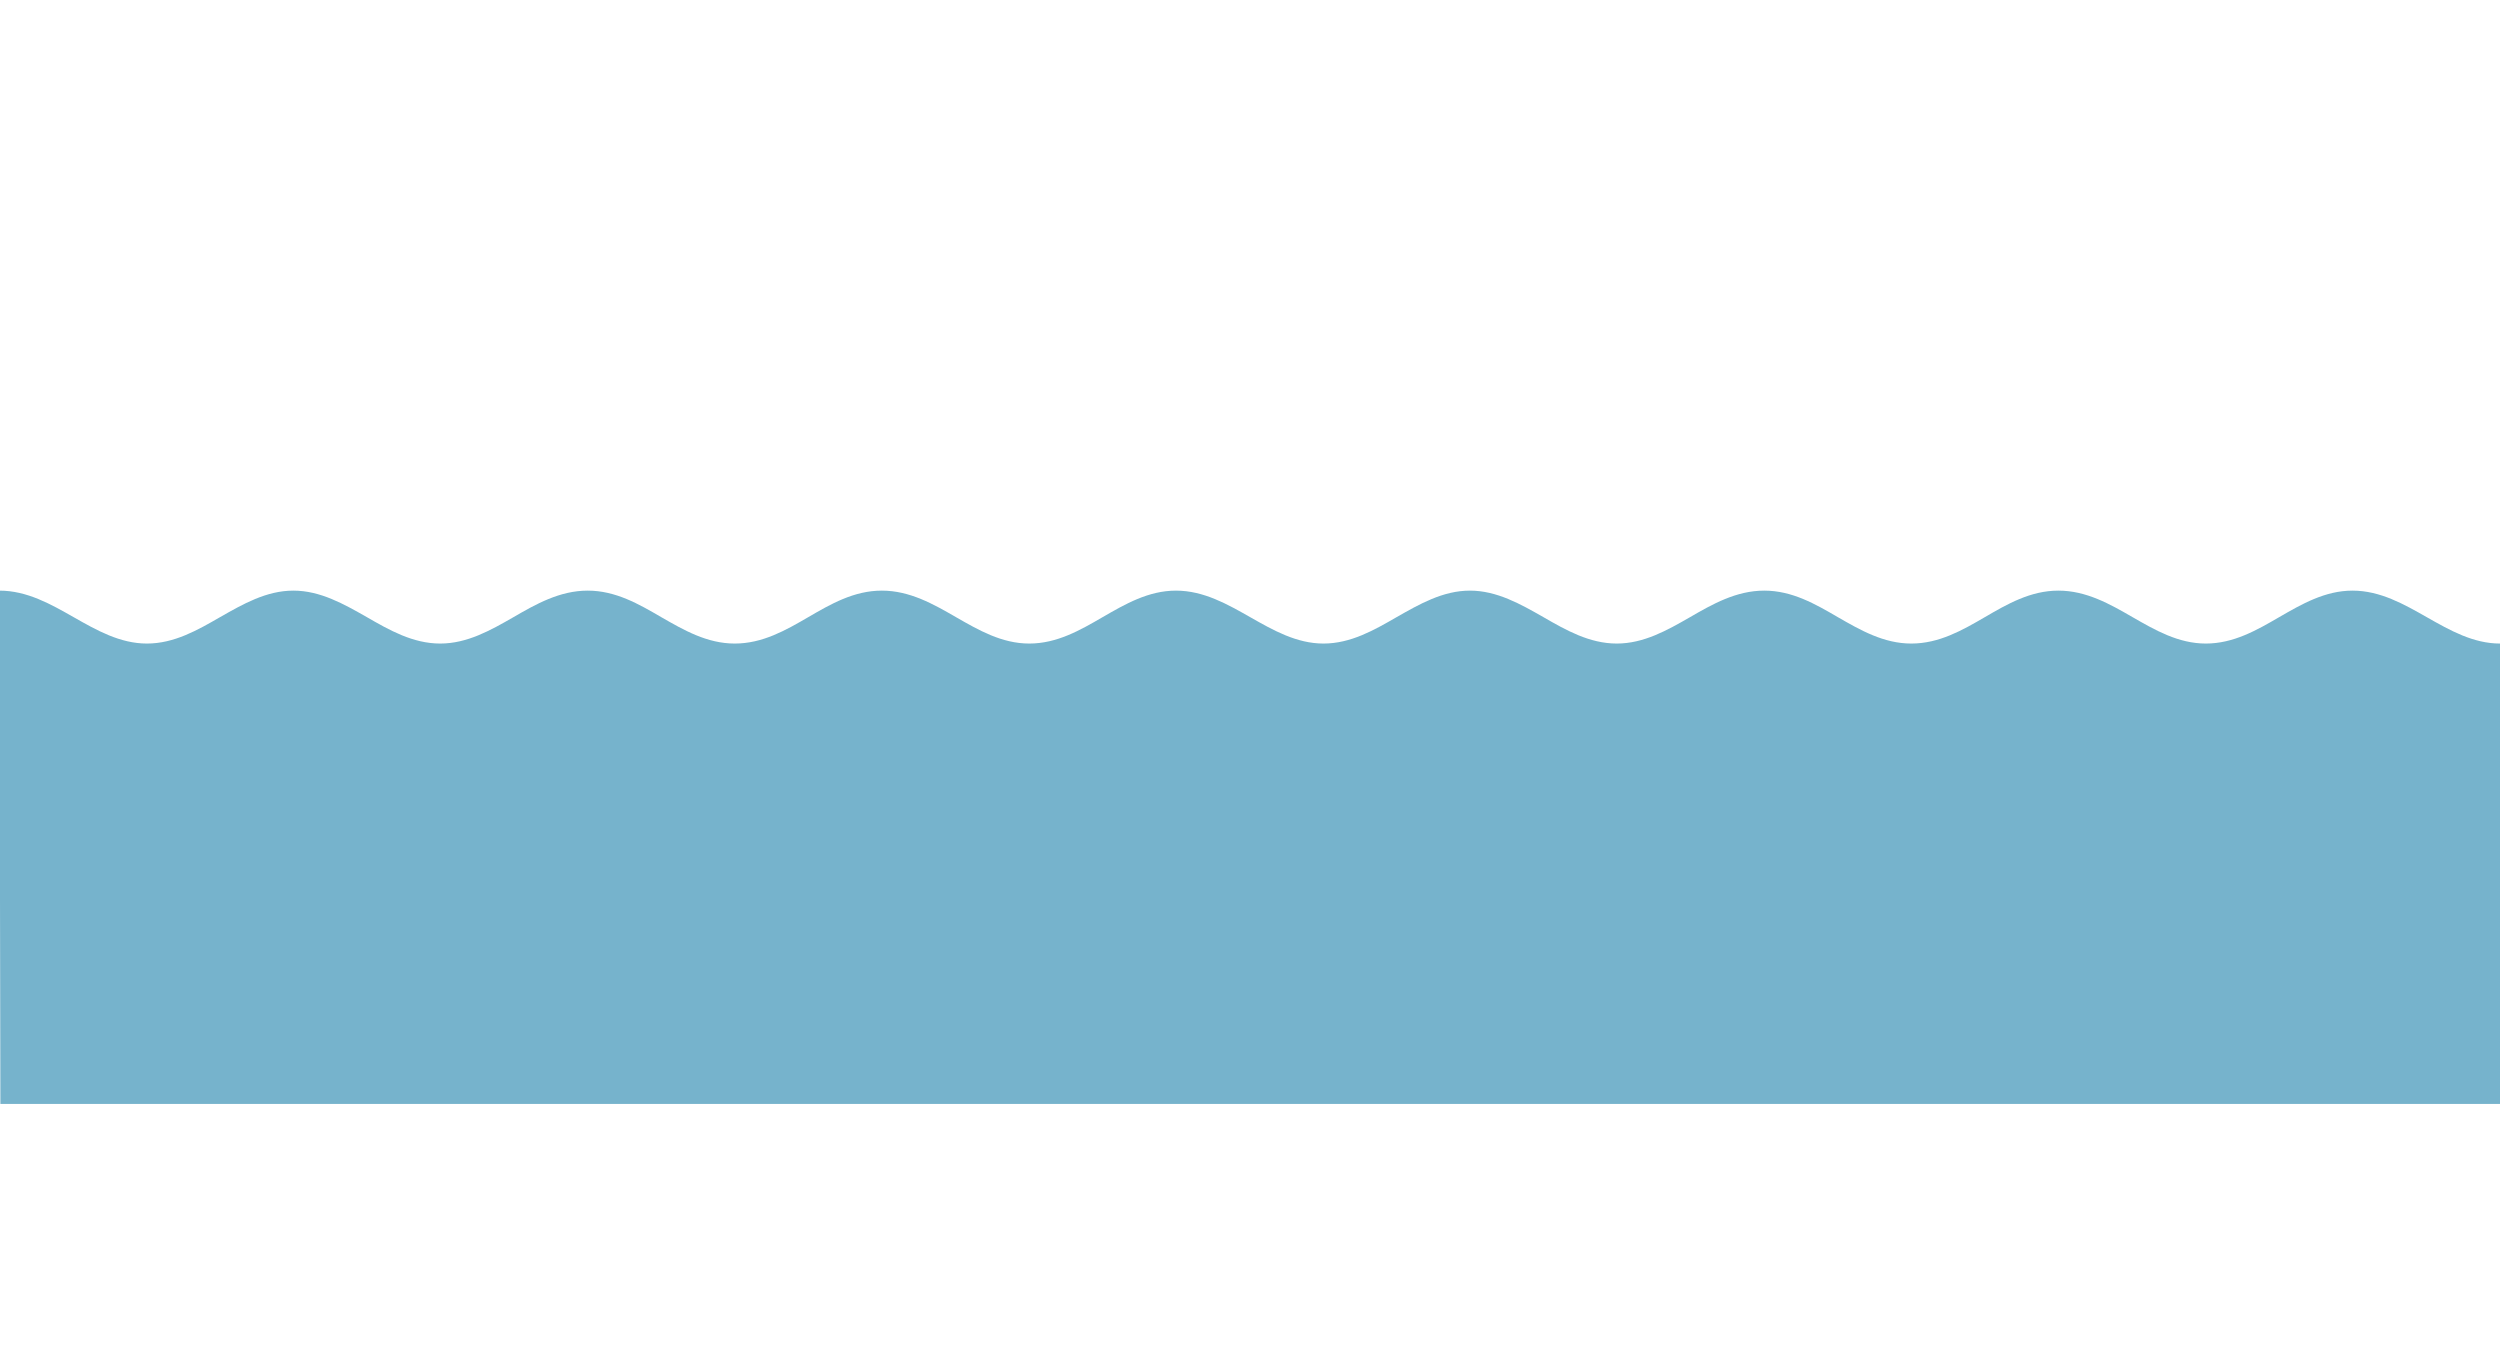 <?xml version="1.0" encoding="utf-8"?>
<!-- Generator: Adobe Illustrator 16.0.0, SVG Export Plug-In . SVG Version: 6.00 Build 0)  -->
<!DOCTYPE svg PUBLIC "-//W3C//DTD SVG 1.1//EN" "http://www.w3.org/Graphics/SVG/1.1/DTD/svg11.dtd">
<svg version="1.1" id="wave" xmlns="http://www.w3.org/2000/svg" xmlns:xlink="http://www.w3.org/1999/xlink" x="0px" y="0px"
	 width="1280px" height="700px" viewBox="0 0 1280 700" style="enable-background:new 0 0 1280 700;" xml:space="preserve">
<path style="fill:#76B3CC;" d="M0.2,565.2h677.5H1280V349.9v-0.3v-5.3v-14.5v-0.3c-13.7,0-25.7-6.8-37.3-13.4
	c-11.8-6.7-24-13.7-38.2-13.7c-14.1,0-26,6.9-37.6,13.6c-11.5,6.7-23.4,13.5-37.5,13.5c-14.1,0-26-6.9-37.5-13.5
	c-11.6-6.7-23.7-13.6-38-13.6c-14.3,0-26.2,6.9-37.7,13.6c-11.5,6.7-23.4,13.5-37.6,13.5c-14.2,0-26.1-6.9-37.6-13.5
	c-11.5-6.7-23.4-13.6-37.7-13.6c-14.3,0-26.5,6.9-38.2,13.7c-11.5,6.6-23.5,13.4-37.3,13.4c-14,0-26.1-6.9-37.7-13.6
	c-11.6-6.6-23.7-13.5-37.5-13.5c-13.8,0-25.8,6.9-37.4,13.5c-11.6,6.7-23.6,13.6-37.6,13.6c-13.7,0-25.7-6.8-37.3-13.4
	c-11.8-6.7-24-13.7-38.2-13.7c-14.1,0-26,6.9-37.6,13.6c-11.5,6.7-23.4,13.5-37.5,13.5c-14.1,0-26-6.9-37.5-13.5
	c-11.6-6.7-23.7-13.6-38-13.6c-14.3,0-26.2,6.9-37.7,13.6c-11.5,6.7-23.4,13.5-37.6,13.5c-14.2,0-26.1-6.9-37.6-13.5
	c-11.5-6.7-23.4-13.6-37.7-13.6c-14.3,0-26.5,6.9-38.2,13.7c-11.5,6.6-23.5,13.4-37.3,13.4c-14,0-26.1-6.9-37.7-13.6
	c-11.6-6.6-23.7-13.5-37.5-13.5c-13.8,0-25.8,6.9-37.4,13.5c-11.6,6.7-23.6,13.6-37.6,13.6c-13.7,0-25.7-6.8-37.3-13.4
	c-11.8-6.7-24-13.7-38.2-13.7"/>
</svg>
